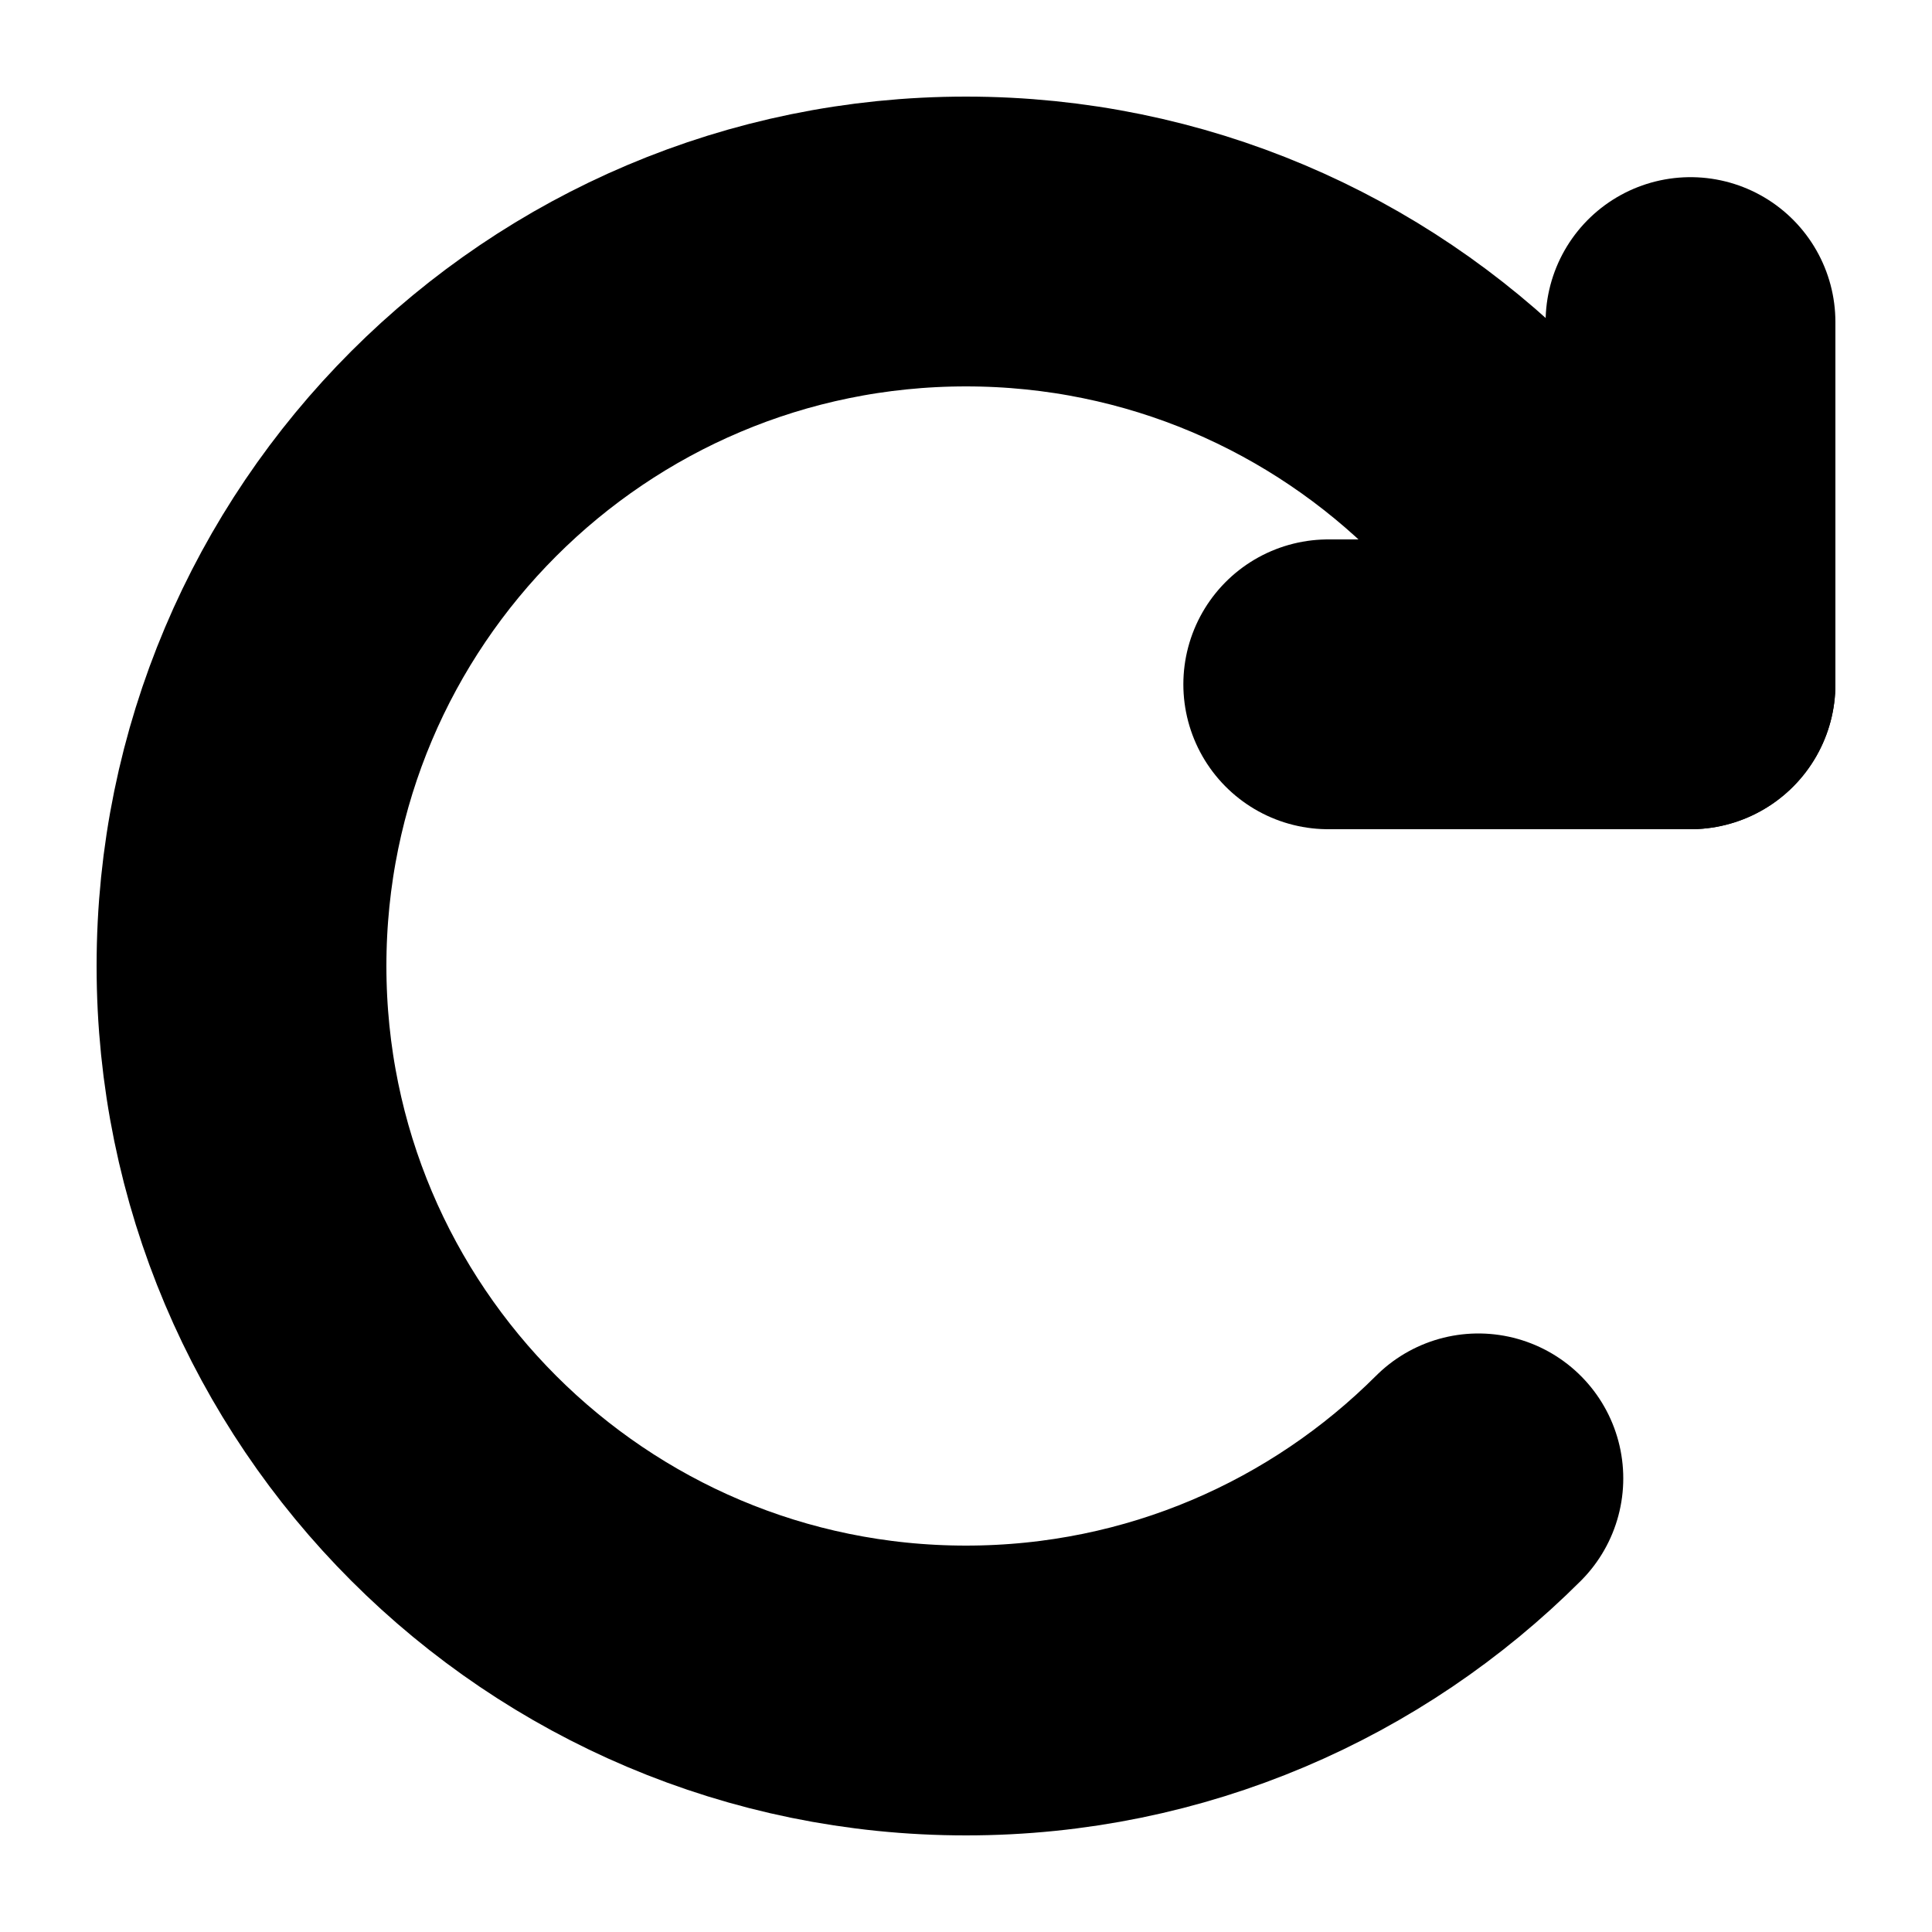 <svg width="10" height="10" viewBox="0 0 10 10" fill="none" xmlns="http://www.w3.org/2000/svg">
<g clip-path="url(#clip0_123_376)">
<path d="M7.652 7.652C6.973 8.33 6.036 8.75 5 8.75C2.929 8.75 1.25 7.071 1.25 5C1.25 2.929 2.929 1.25 5 1.25C6.036 1.25 6.973 1.67 7.652 2.348C7.997 2.694 8.75 3.542 8.75 3.542" stroke="black" stroke-width="1.5" stroke-linecap="round" stroke-linejoin="round"/>
<path d="M8.75 1.667V3.542H6.875" stroke="black" stroke-width="1.5" stroke-linecap="round" stroke-linejoin="round"/>
</g>
<defs>
<clipPath id="clip0_123_376">
<rect width="10" height="10" fill="white"/>
</clipPath>
</defs>
</svg>
